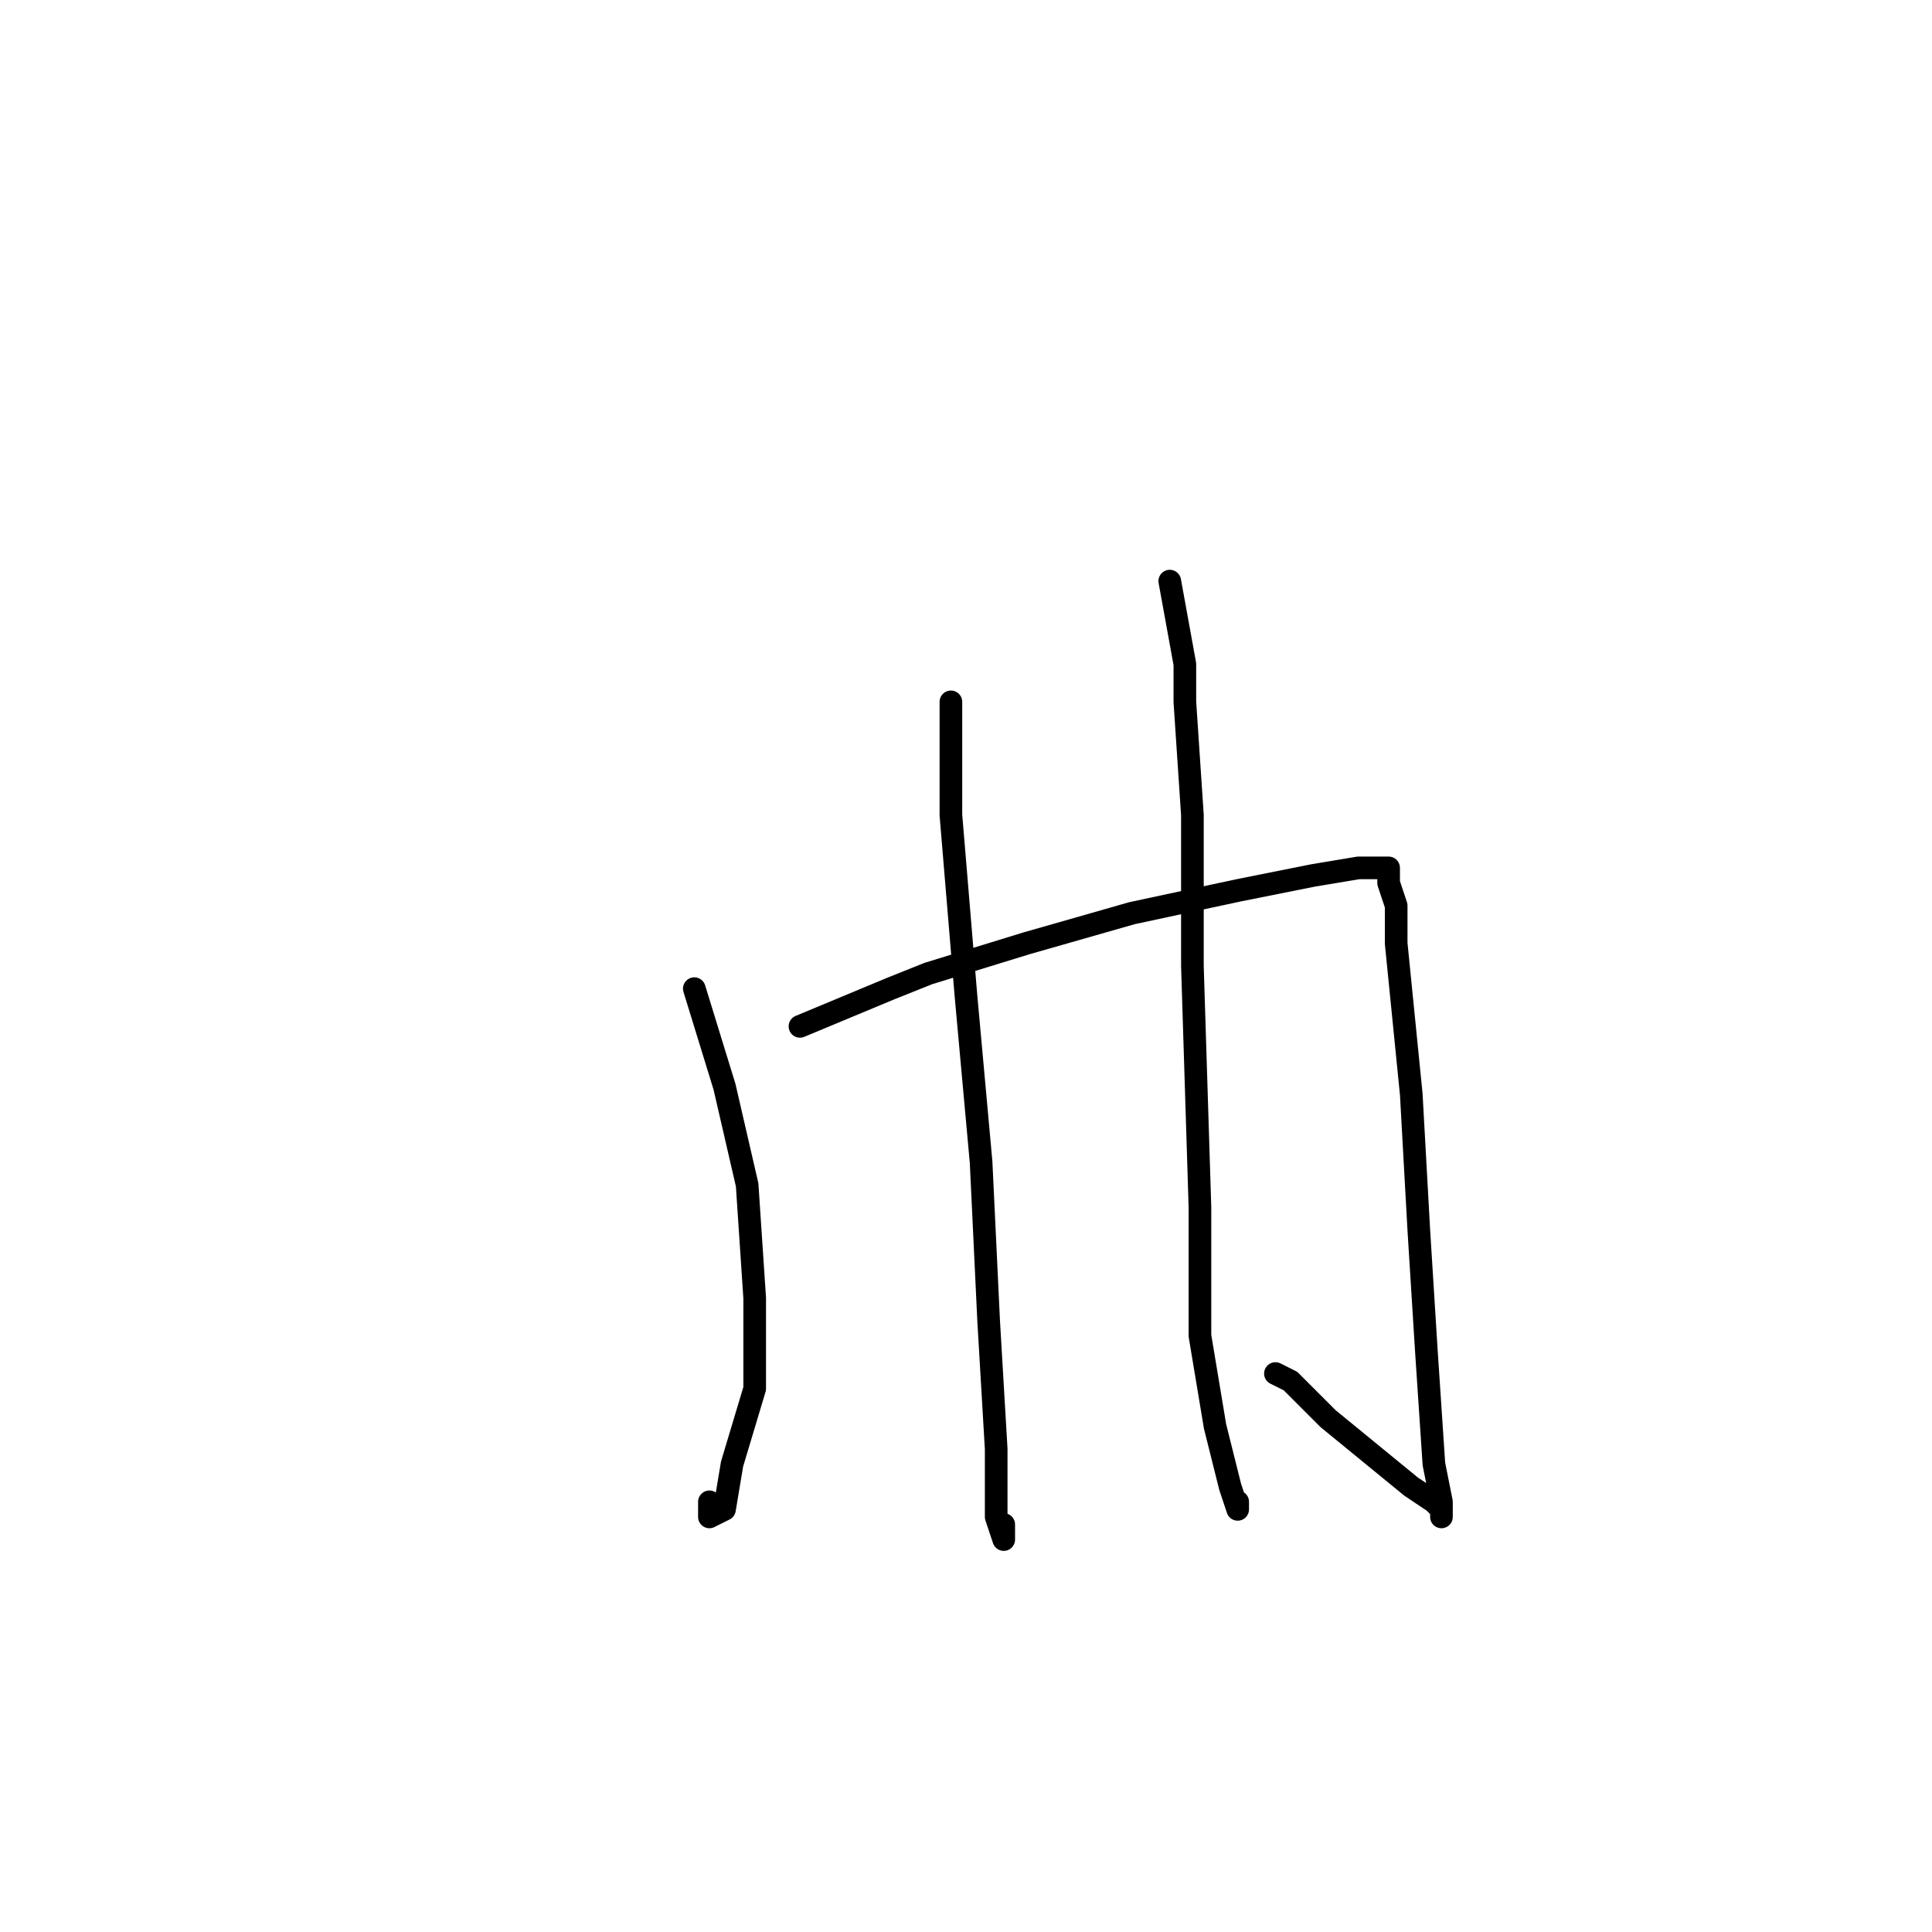 <?xml version="1.0" standalone="no"?>
    <svg width="256" height="256" xmlns="http://www.w3.org/2000/svg" version="1.1">
    <polyline stroke="black" stroke-width="3" stroke-linecap="round" fill="transparent" stroke-linejoin="round" points="92 131 96 144 99 157 100 172 100 184 97 194 96 200 94 201 94 199 94 199 " />
        <polyline stroke="black" stroke-width="3" stroke-linecap="round" fill="transparent" stroke-linejoin="round" points="106 136 118 131 123 129 136 125 150 121 164 118 174 116 180 115 183 115 184 115 184 117 185 120 185 125 187 145 188 163 189 179 190 194 191 199 191 201 191 200 190 199 187 197 176 188 171 183 169 182 169 182 " />
        <polyline stroke="black" stroke-width="3" stroke-linecap="round" fill="transparent" stroke-linejoin="round" points="126 93 126 108 128 132 130 154 131 175 132 192 132 201 133 204 133 202 133 202 " />
        <polyline stroke="black" stroke-width="3" stroke-linecap="round" fill="transparent" stroke-linejoin="round" points="155 77 157 88 157 93 158 108 158 128 159 160 159 177 161 189 163 197 164 200 164 199 164 199 " />
        </svg>